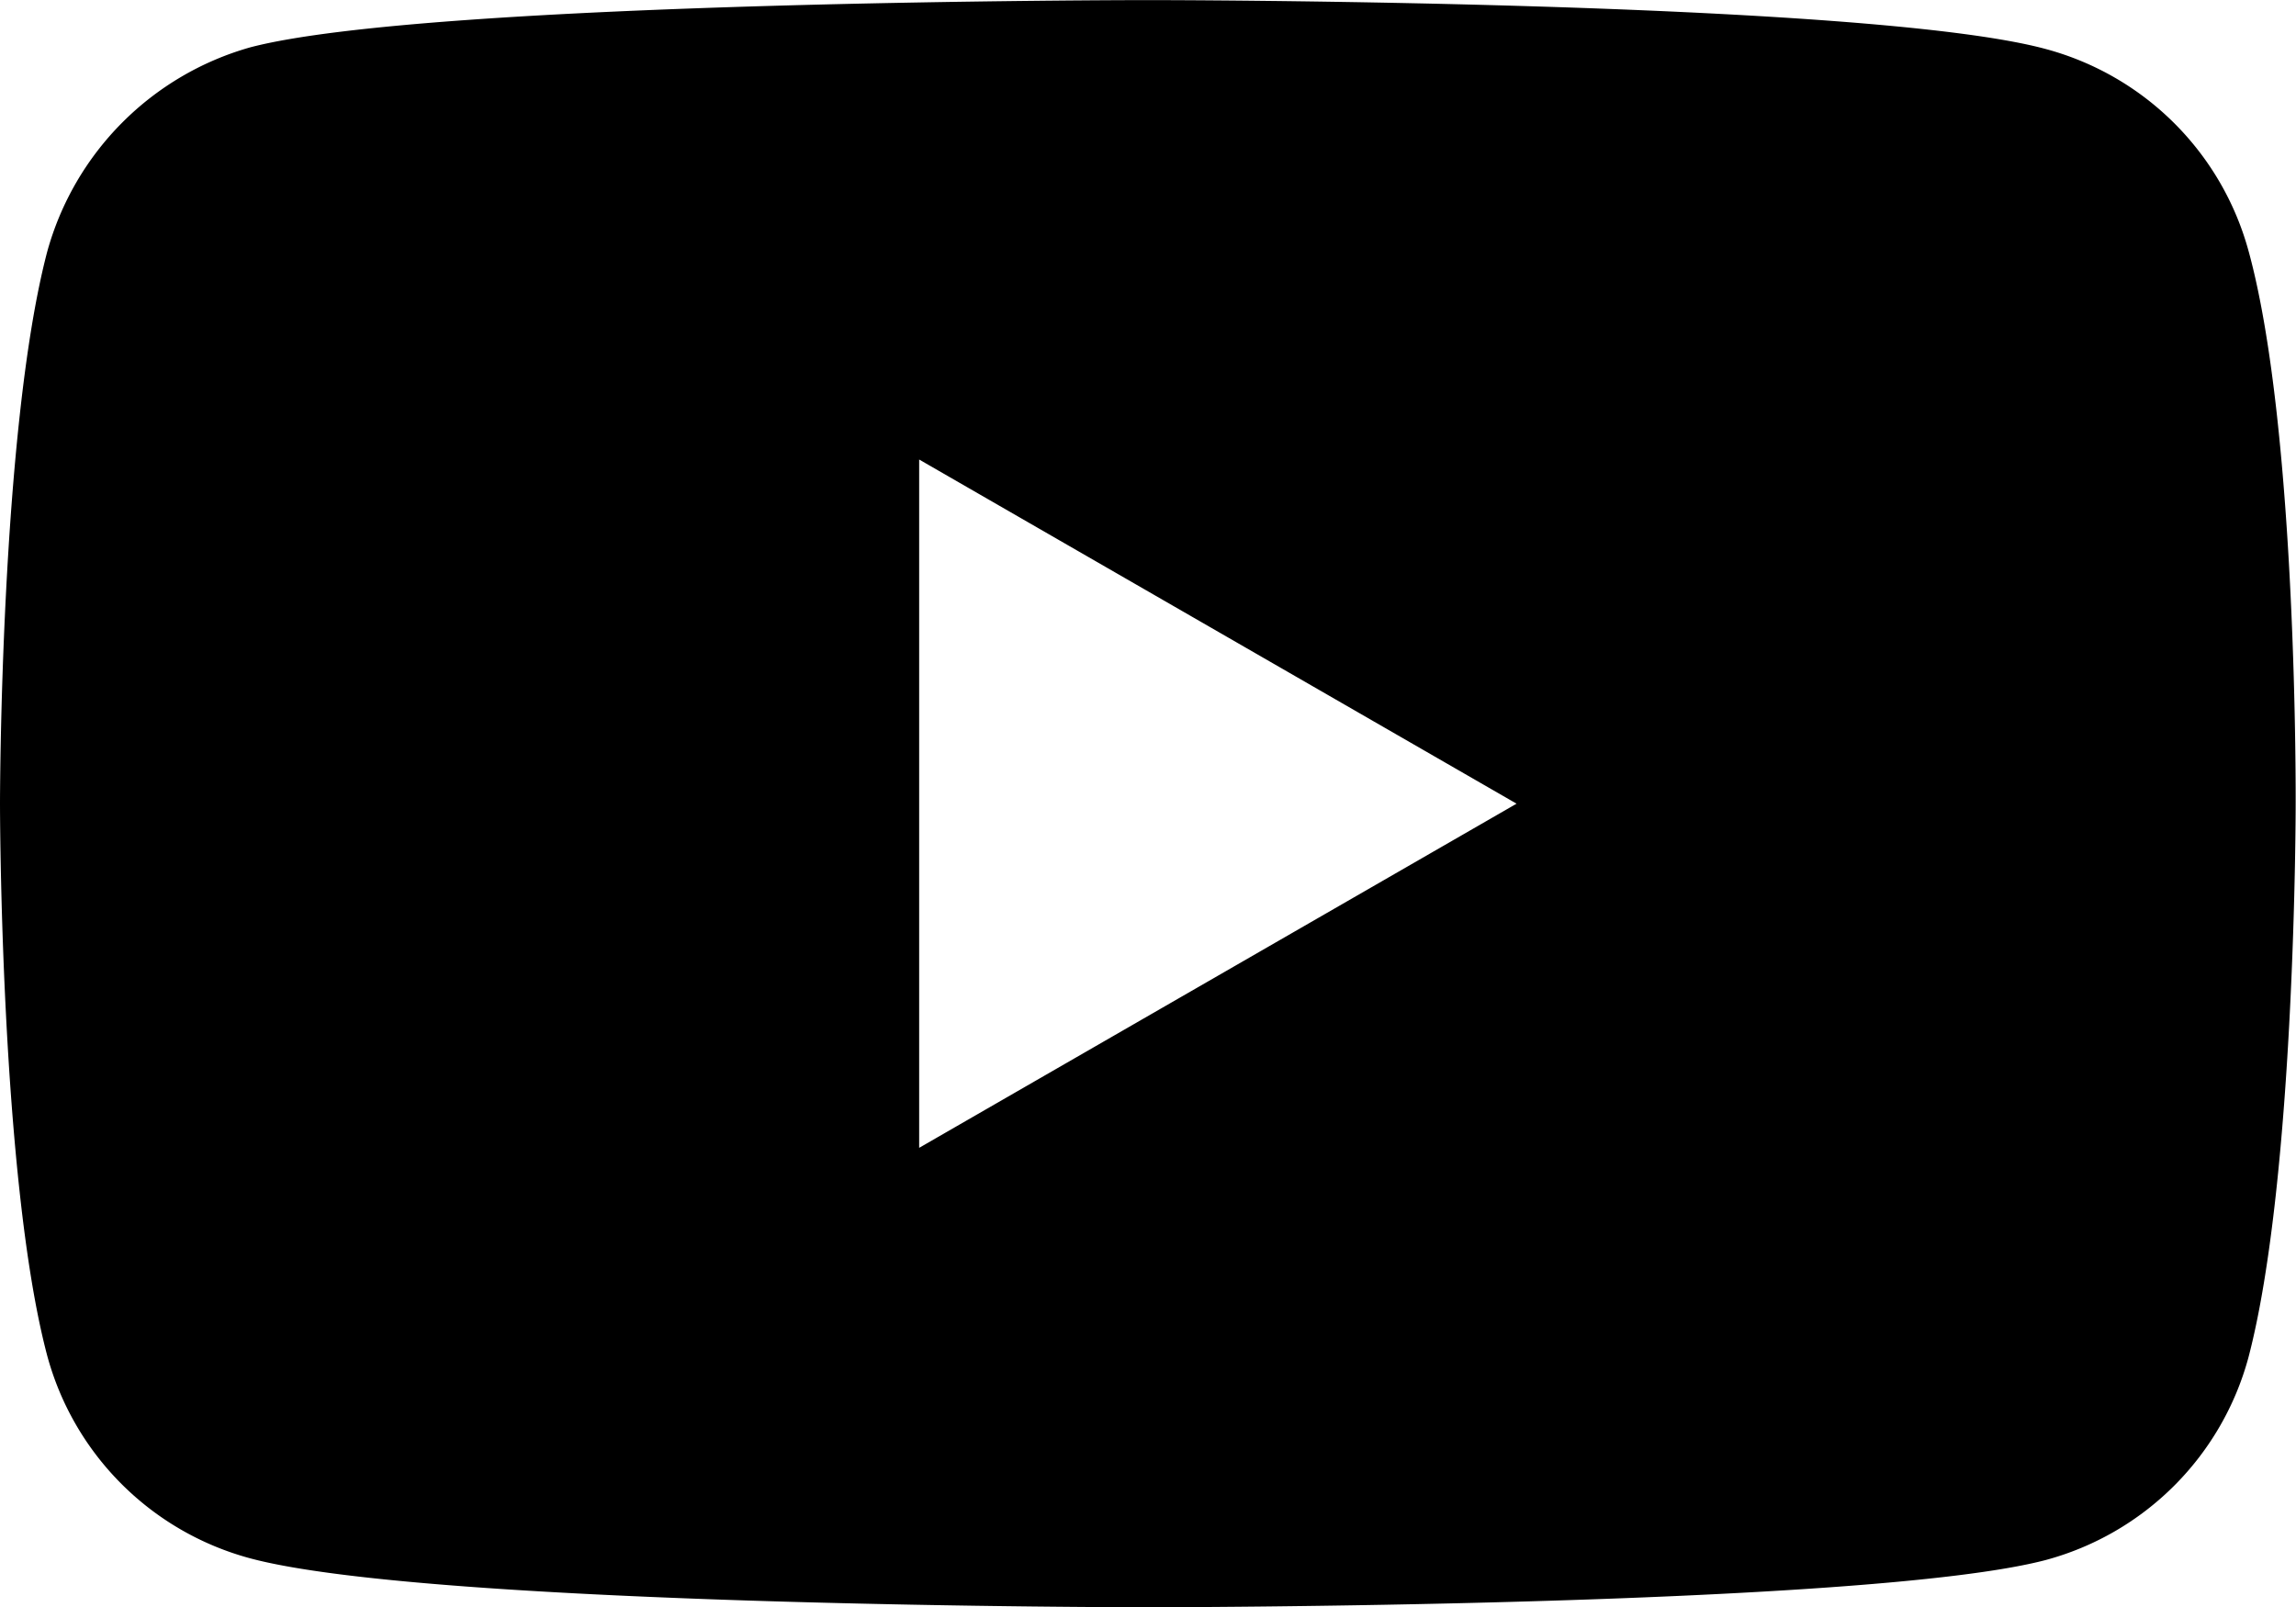 <svg xmlns="http://www.w3.org/2000/svg" viewBox="0 0 46.781 32.754" role="img" focusable="false">
    <title>YouTube icon</title>
    <path d="M45.817 5.125a5.861 5.861 0 00-4.123-4.123c-3.661-1-18.3-1-18.3-1s-14.643 0-18.3.964A5.979 5.979 0 00.963 5.125C0 8.782 0 16.377 0 16.377s0 7.63.963 11.252a5.862 5.862 0 004.124 4.123c3.7 1 18.3 1 18.3 1s14.643 0 18.3-.964a5.861 5.861 0 004.124-4.123c.963-3.661.963-11.252.963-11.252s.045-7.631-.957-11.288zM18.728 23.39V9.364L30.9 16.377zm0 0" />
</svg>
